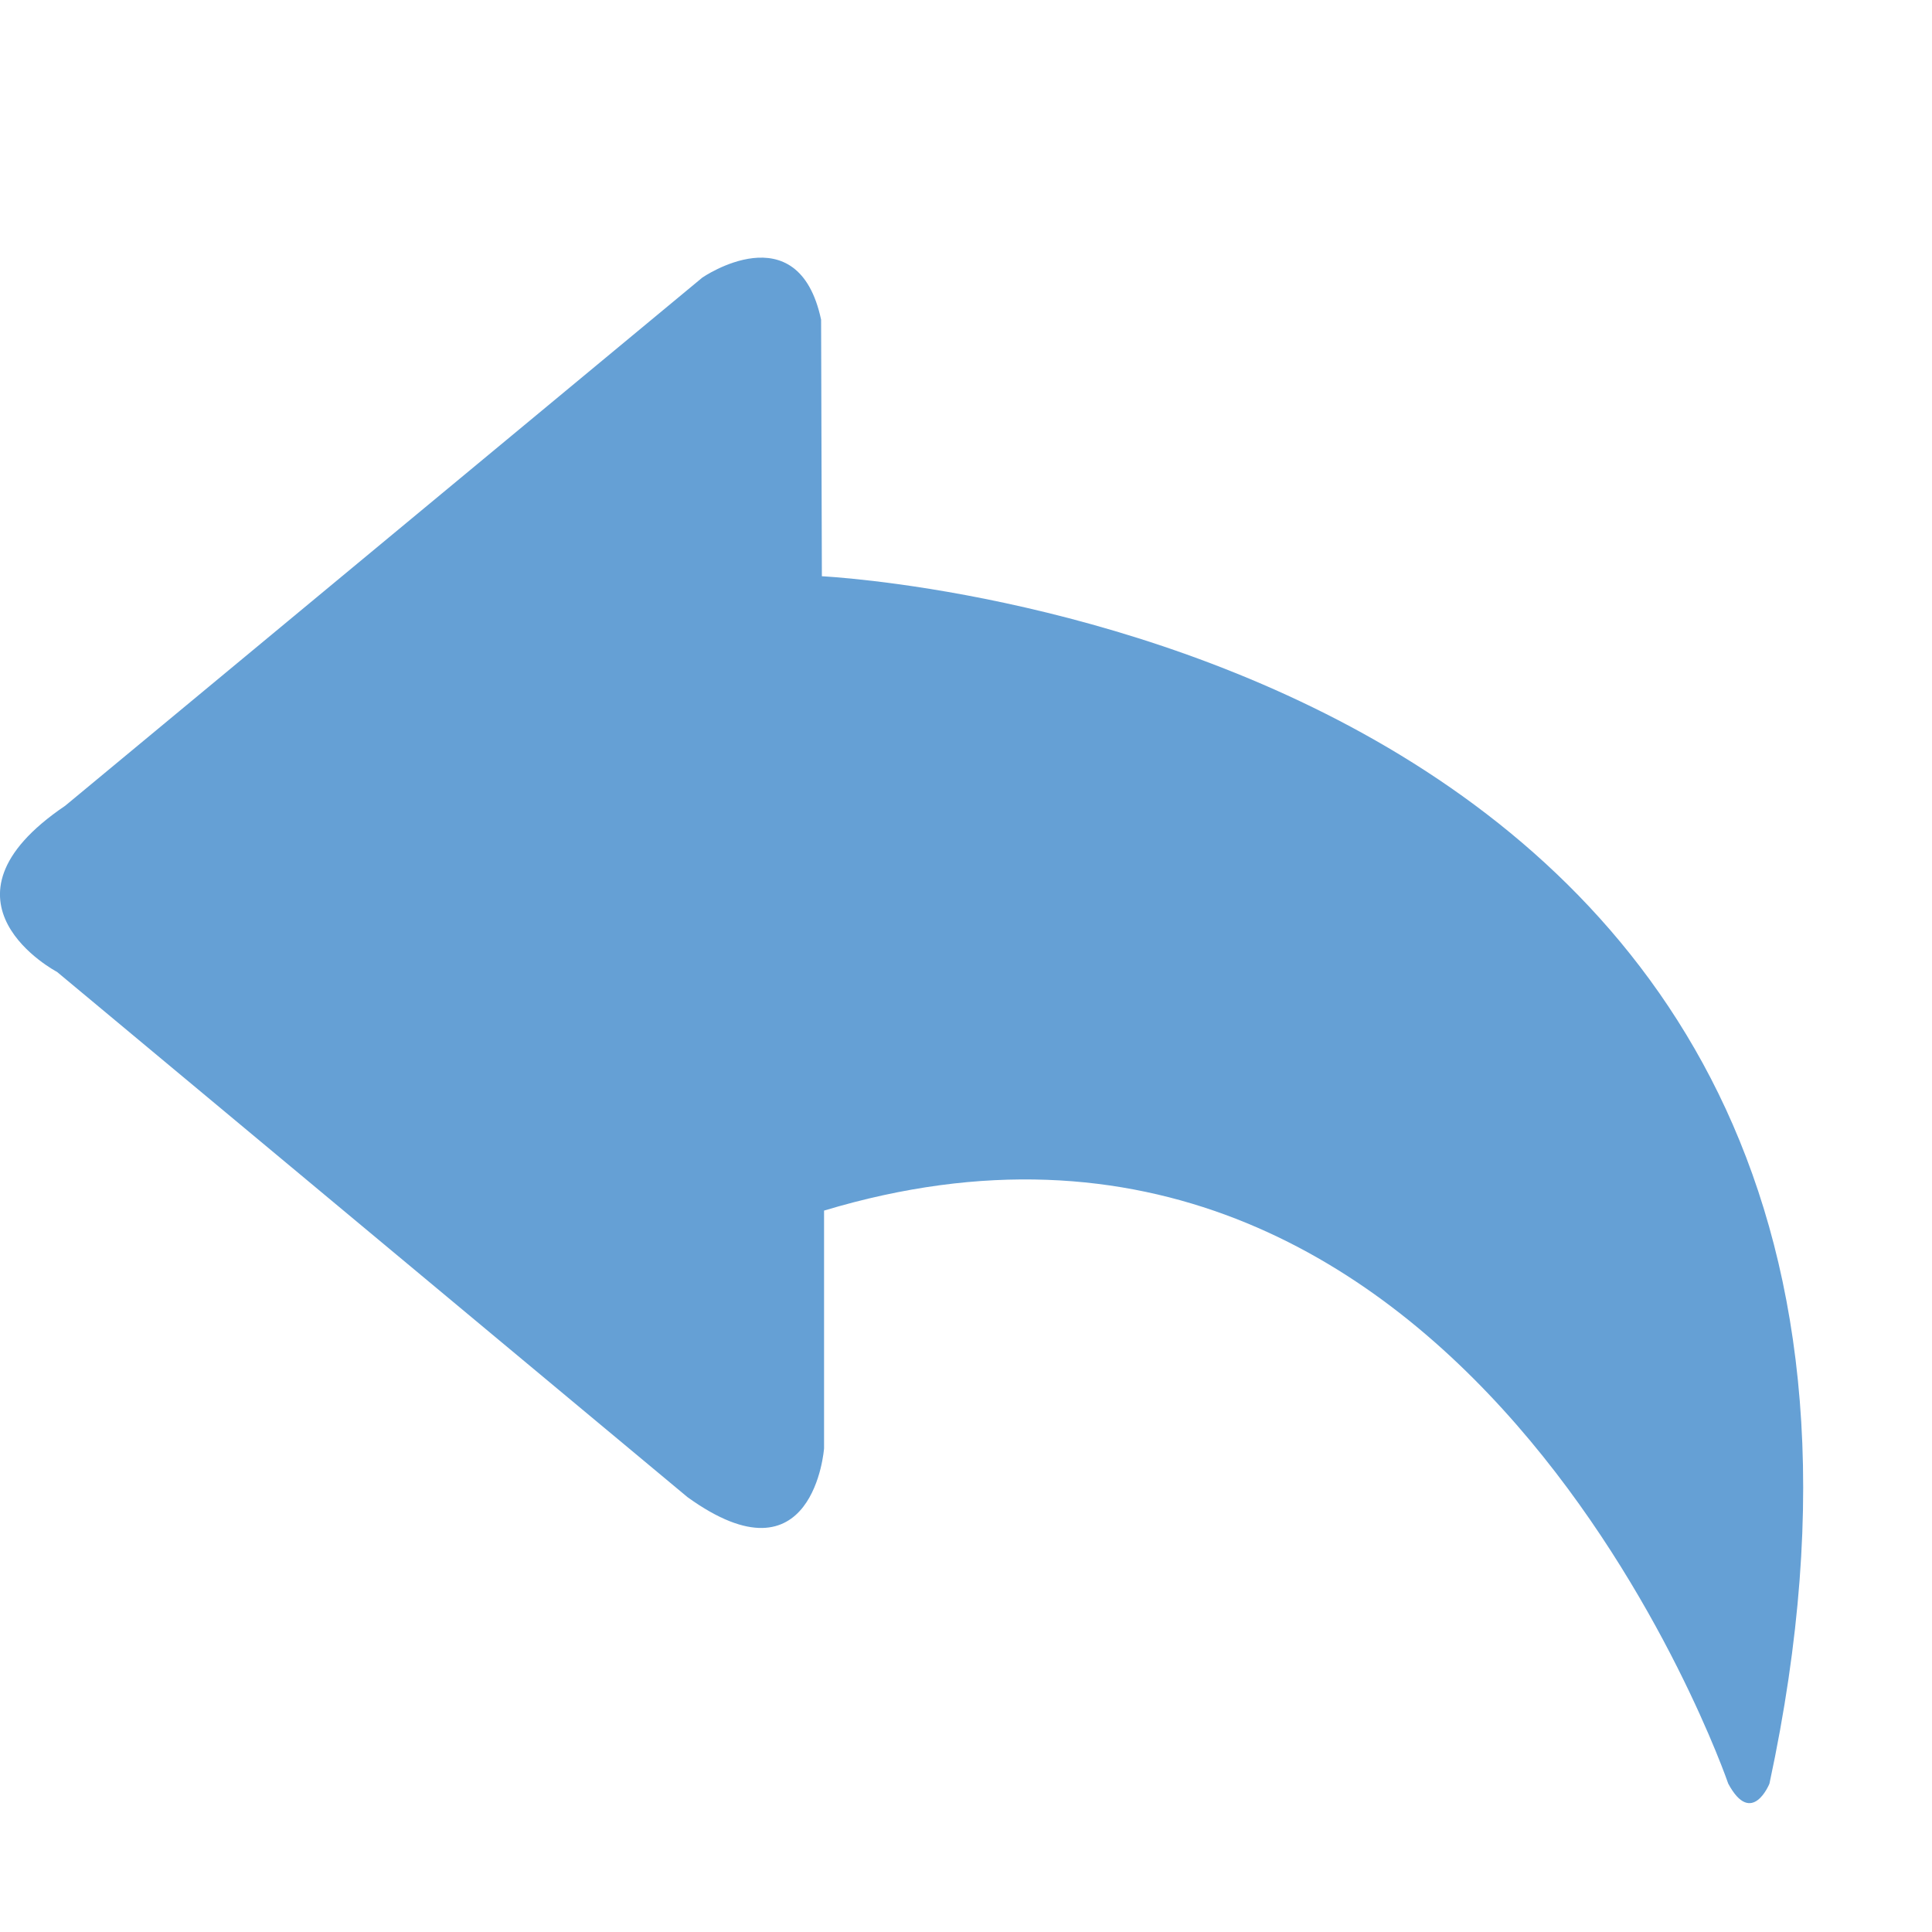 <?xml version="1.0" encoding="UTF-8"?>
<svg width="15px" height="15px" viewBox="0 0 15 15" version="1.1" xmlns="http://www.w3.org/2000/svg" xmlns:xlink="http://www.w3.org/1999/xlink">
    <!-- Generator: Sketch 46.1 (44463) - http://www.bohemiancoding.com/sketch -->
    <title>添加目录-返回箭头</title>
    <desc>Created with Sketch.</desc>
    <defs></defs>
    <g id="Page-1" stroke="none" stroke-width="1" fill="none" fill-rule="evenodd">
        <g id="成员-目录权限添加目录" transform="translate(-519, -384)">
            <g id="返回-(1)" transform="translate(519, 382)">
                <g id="Group-53" transform="translate(0, 2)">
                    <rect id="Rectangle-14" x="0" y="0" width="15" height="15"></rect>
                    <path d="M13.738,13.848 C13.738,13.848 13.601,14.189 13.418,13.848 C13.418,13.848 11.376,7.901 6.398,9.399 L6.398,11.245 C6.398,11.245 6.319,12.331 5.338,11.624 L0.443,7.546 C0.443,7.546 -0.595,7.001 0.506,6.256 L5.453,2.155 C5.453,2.155 6.196,1.643 6.375,2.482 L6.381,4.474 C6.382,4.475 15.659,4.904 13.738,13.848 Z" id="Shape" fill="#65A0D5" fill-rule="nonzero"></path>
                </g>
            </g>
        </g>
    </g>
</svg>